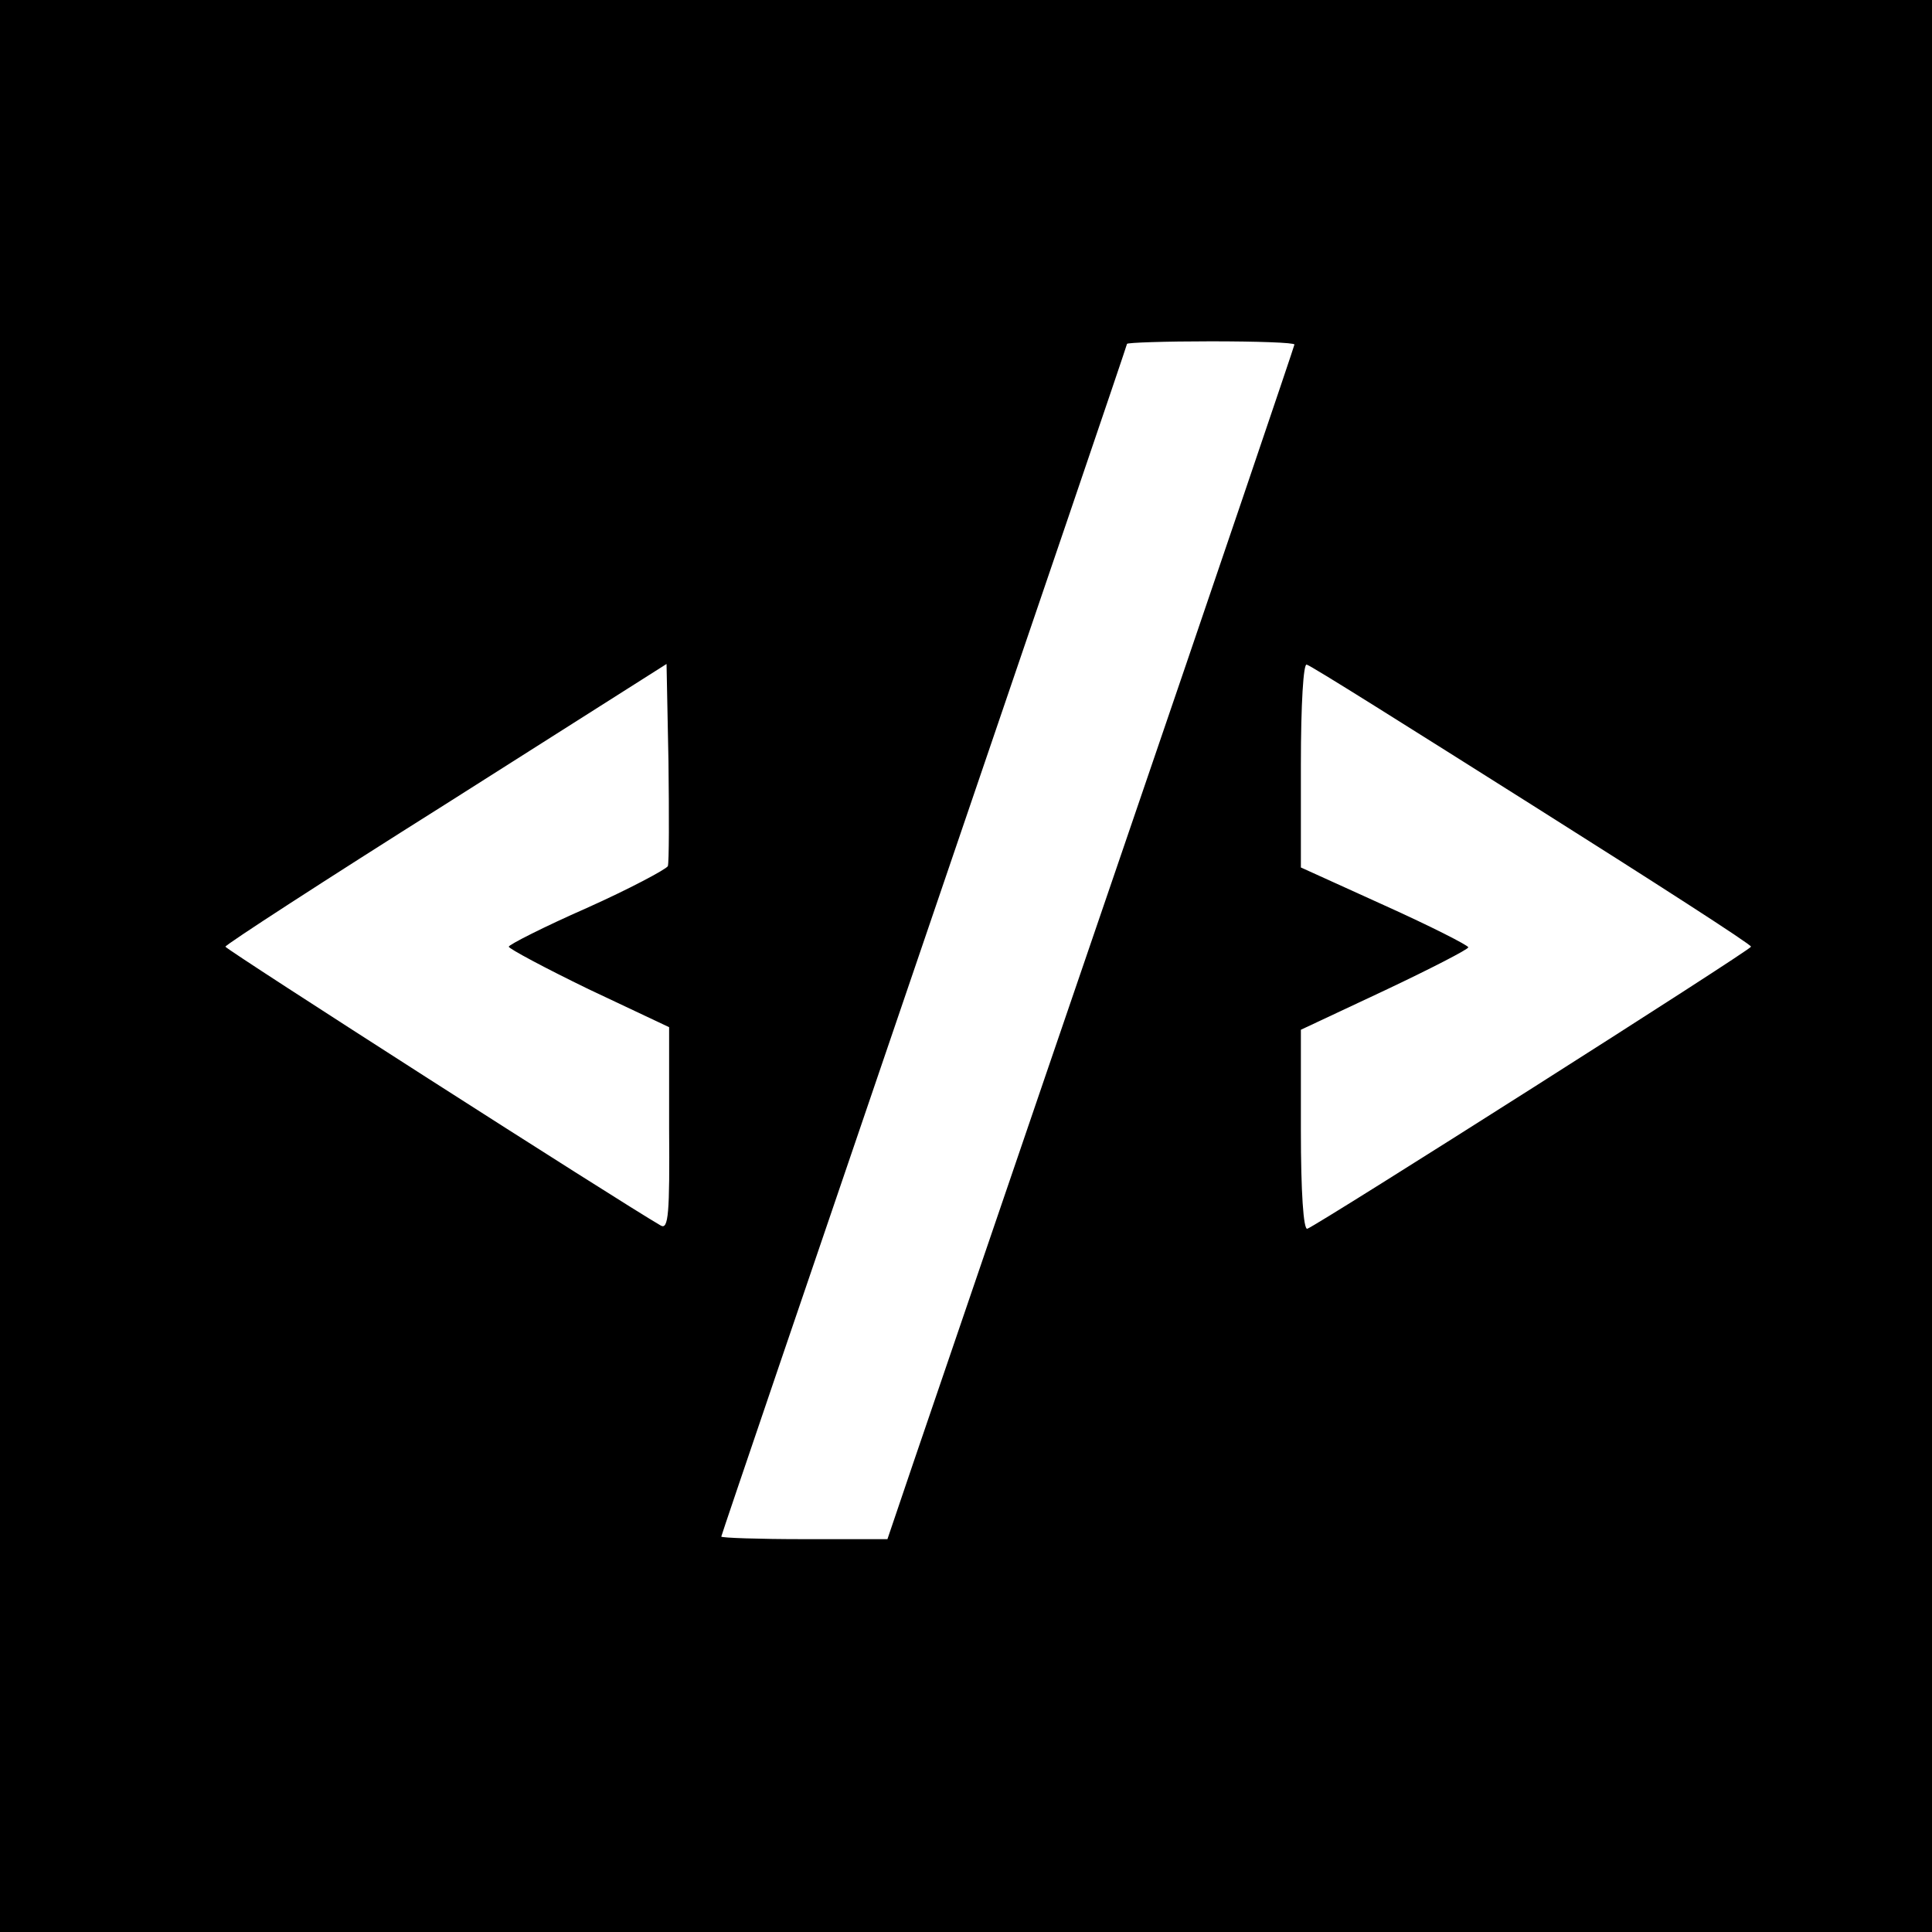 <?xml version="1.0" standalone="no"?>
<!DOCTYPE svg PUBLIC "-//W3C//DTD SVG 20010904//EN"
 "http://www.w3.org/TR/2001/REC-SVG-20010904/DTD/svg10.dtd">
<svg version="1.0" xmlns="http://www.w3.org/2000/svg"
 width="300pt" height="300pt" viewBox="0 0 300 300"
 preserveAspectRatio="xMidYMid meet">
<g transform="translate(0,300) scale(0.1,-0.1)"
fill="#000000" stroke="none">
<path d="M0 1500 l0 -1500 1500 0 1500 0 0 1500 0 1500 -1500 0 -1500 0 0
-1500z m2010 965 c0 -2 -124 -368 -276 -812 -152 -444 -294 -861 -316 -925
l-40 -118 -129 0 c-71 0 -129 2 -129 4 0 2 142 419 315 926 173 507 315 924
315 926 0 2 59 4 130 4 72 0 130 -2 130 -5z m-973 -810 c-3 -5 -59 -35 -126
-65 -66 -29 -121 -57 -121 -60 0 -3 56 -33 124 -66 l125 -59 0 -158 c1 -131
-1 -157 -13 -150 -64 37 -676 429 -676 433 0 3 154 103 343 222 l342 217 3
-152 c1 -83 1 -156 -1 -162z m1342 95 c187 -118 341 -217 340 -220 0 -5 -672
-432 -689 -438 -6 -2 -10 57 -10 153 l0 156 130 61 c72 34 130 64 130 67 0 3
-59 33 -130 65 l-130 59 0 159 c0 96 4 158 9 156 6 -1 163 -100 350 -218z"/>
</g>
</svg>
